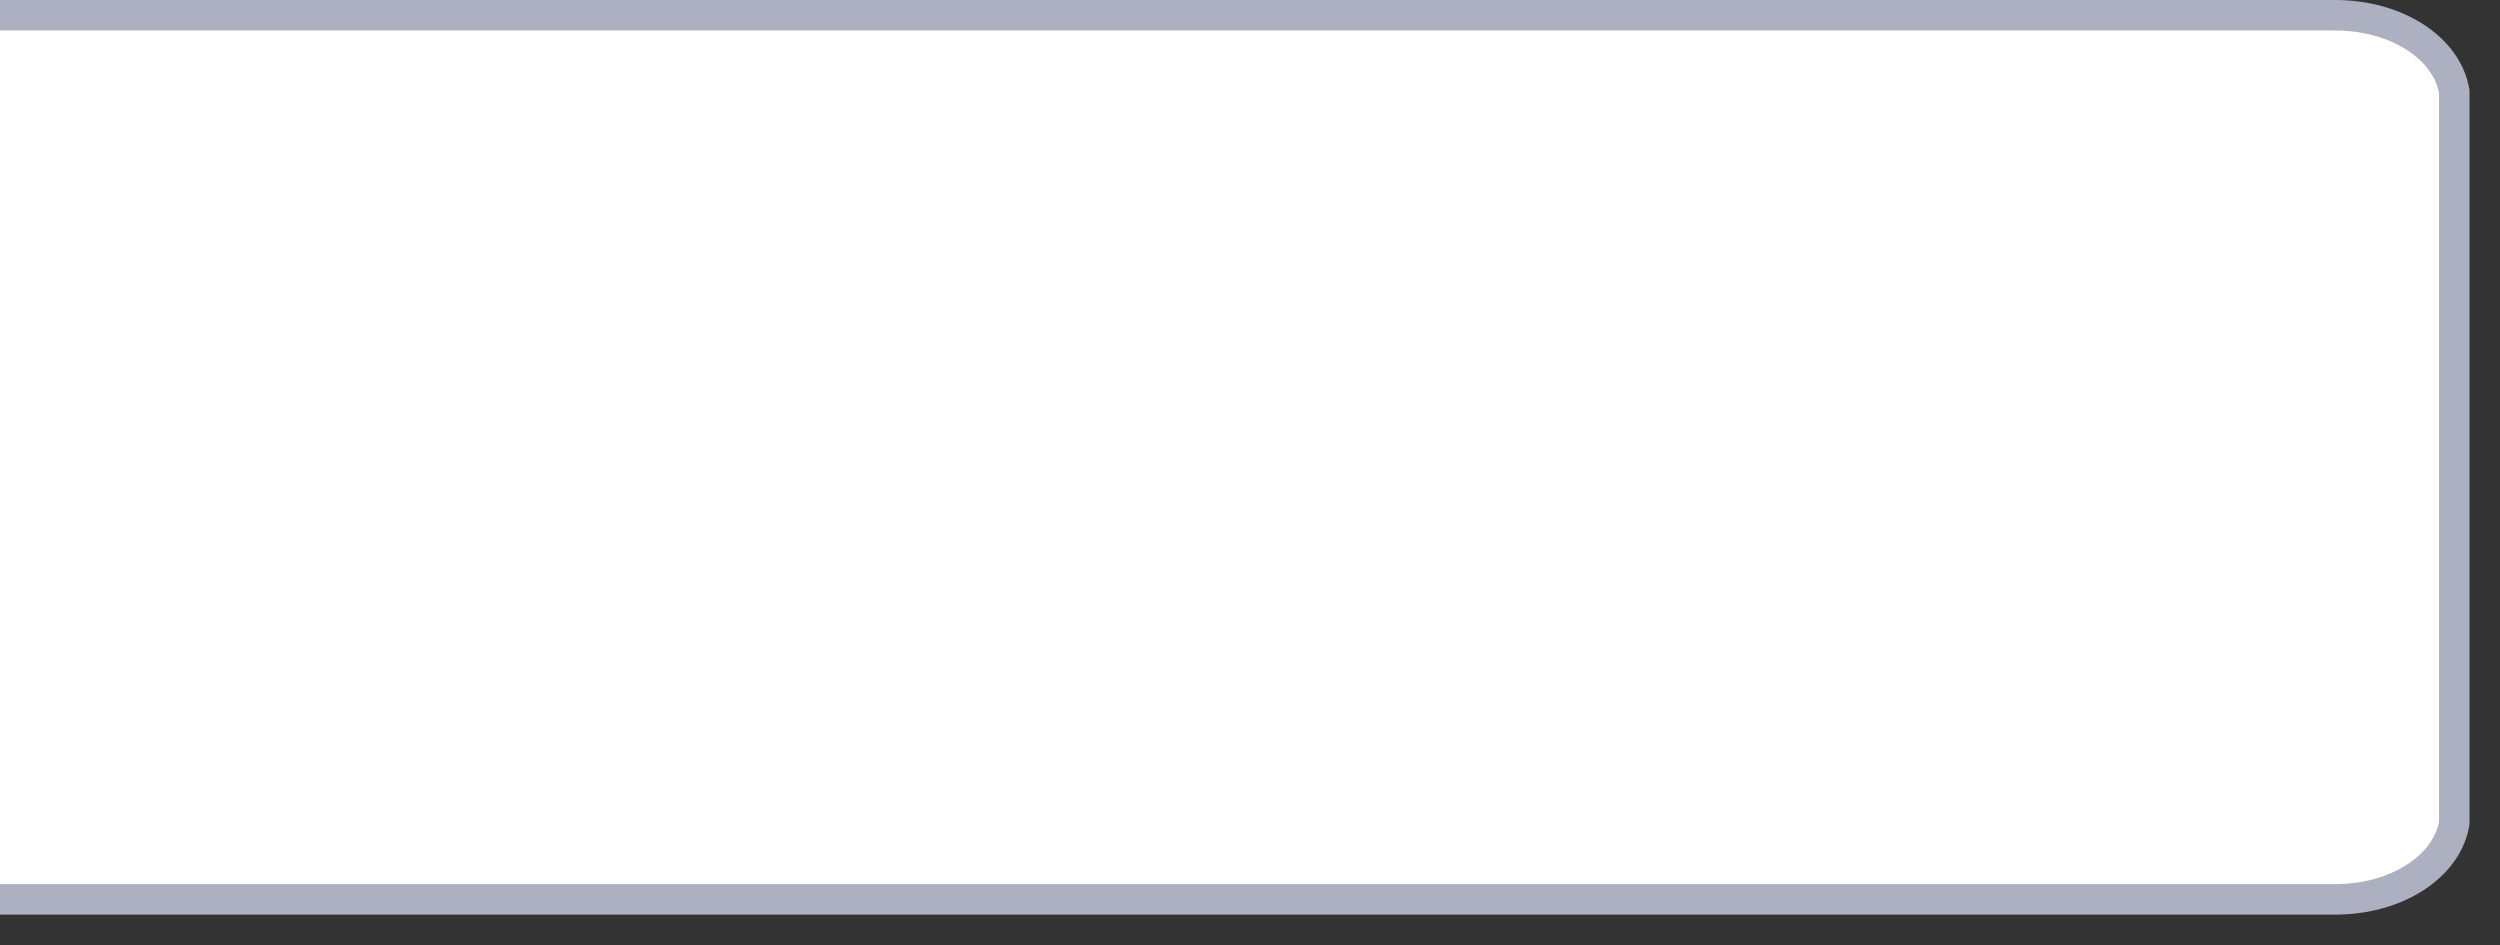 ﻿<?xml version="1.0" encoding="utf-8"?>
<svg version="1.1" xmlns:xlink="http://www.w3.org/1999/xlink" width="82px" height="31px" xmlns="http://www.w3.org/2000/svg">
  <rect width="100%" height="100%" fill="#333333" stroke="none"/>
  <g transform="matrix(1 0 0 1 -444 -122 )">
    <path d="M 80.5 27  L 80.5 3  C 80.264 1.6  78.644 0.5  76.582 0.5  L 0 0.5  L 0 29.5  L 76.582 29.5  C 78.644 29.5  80.264 28.4  80.5 27  Z " fill-rule="nonzero" fill="#ffffff" stroke="none" transform="matrix(1 0 0 1 444 122 )" />
    <path d="M 0 29.5  L 76.582 29.5  C 78.644 29.5  80.264 28.4  80.5 27  L 80.5 3  C 80.264 1.6  78.644 0.5  76.582 0.5  L 0 0.5  " stroke-width="1" stroke="#adb0c1" fill="none" transform="matrix(1 0 0 1 444 122 )" />
  </g>
</svg>